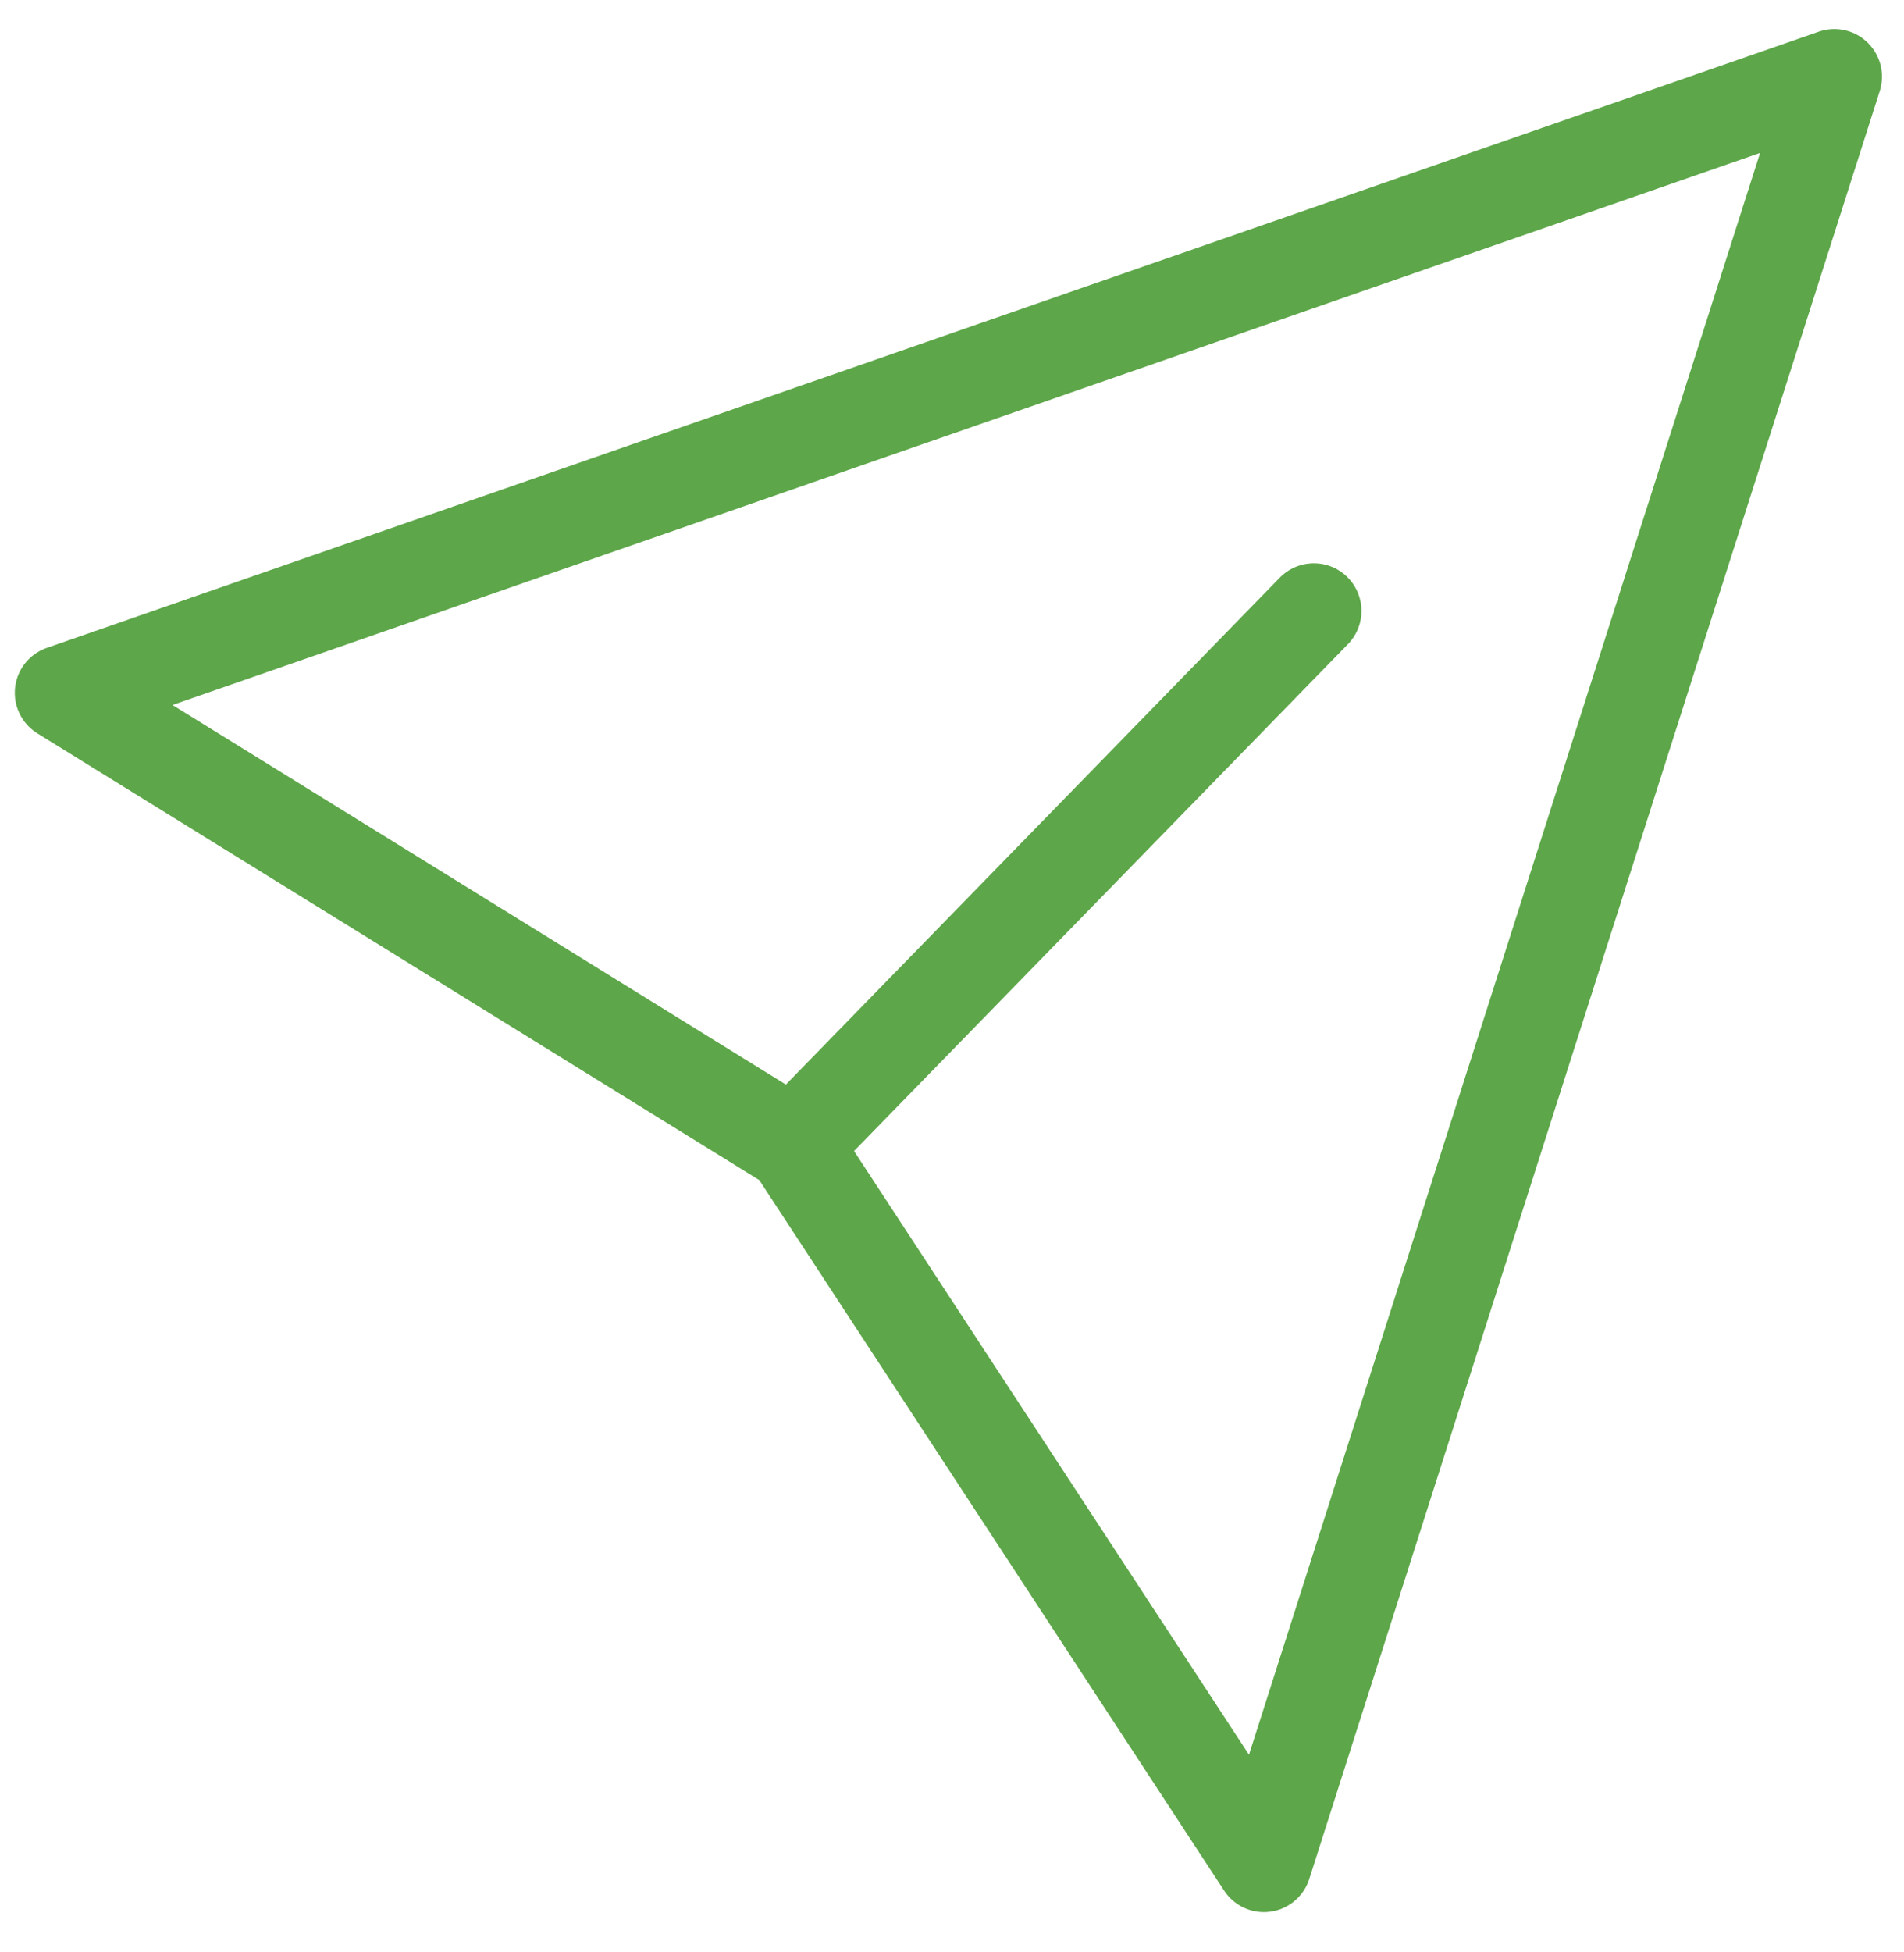 <svg width="40" height="41" viewBox="0 0 40 41" fill="none" xmlns="http://www.w3.org/2000/svg">
<path d="M16.666 24.048L27.602 12.829M16.666 24.048L26.553 39.155L38.537 1.61L1.311 14.55L16.666 24.048Z" stroke="#5DA649" stroke-width="2" stroke-linecap="round" stroke-linejoin="round"/>
</svg>
